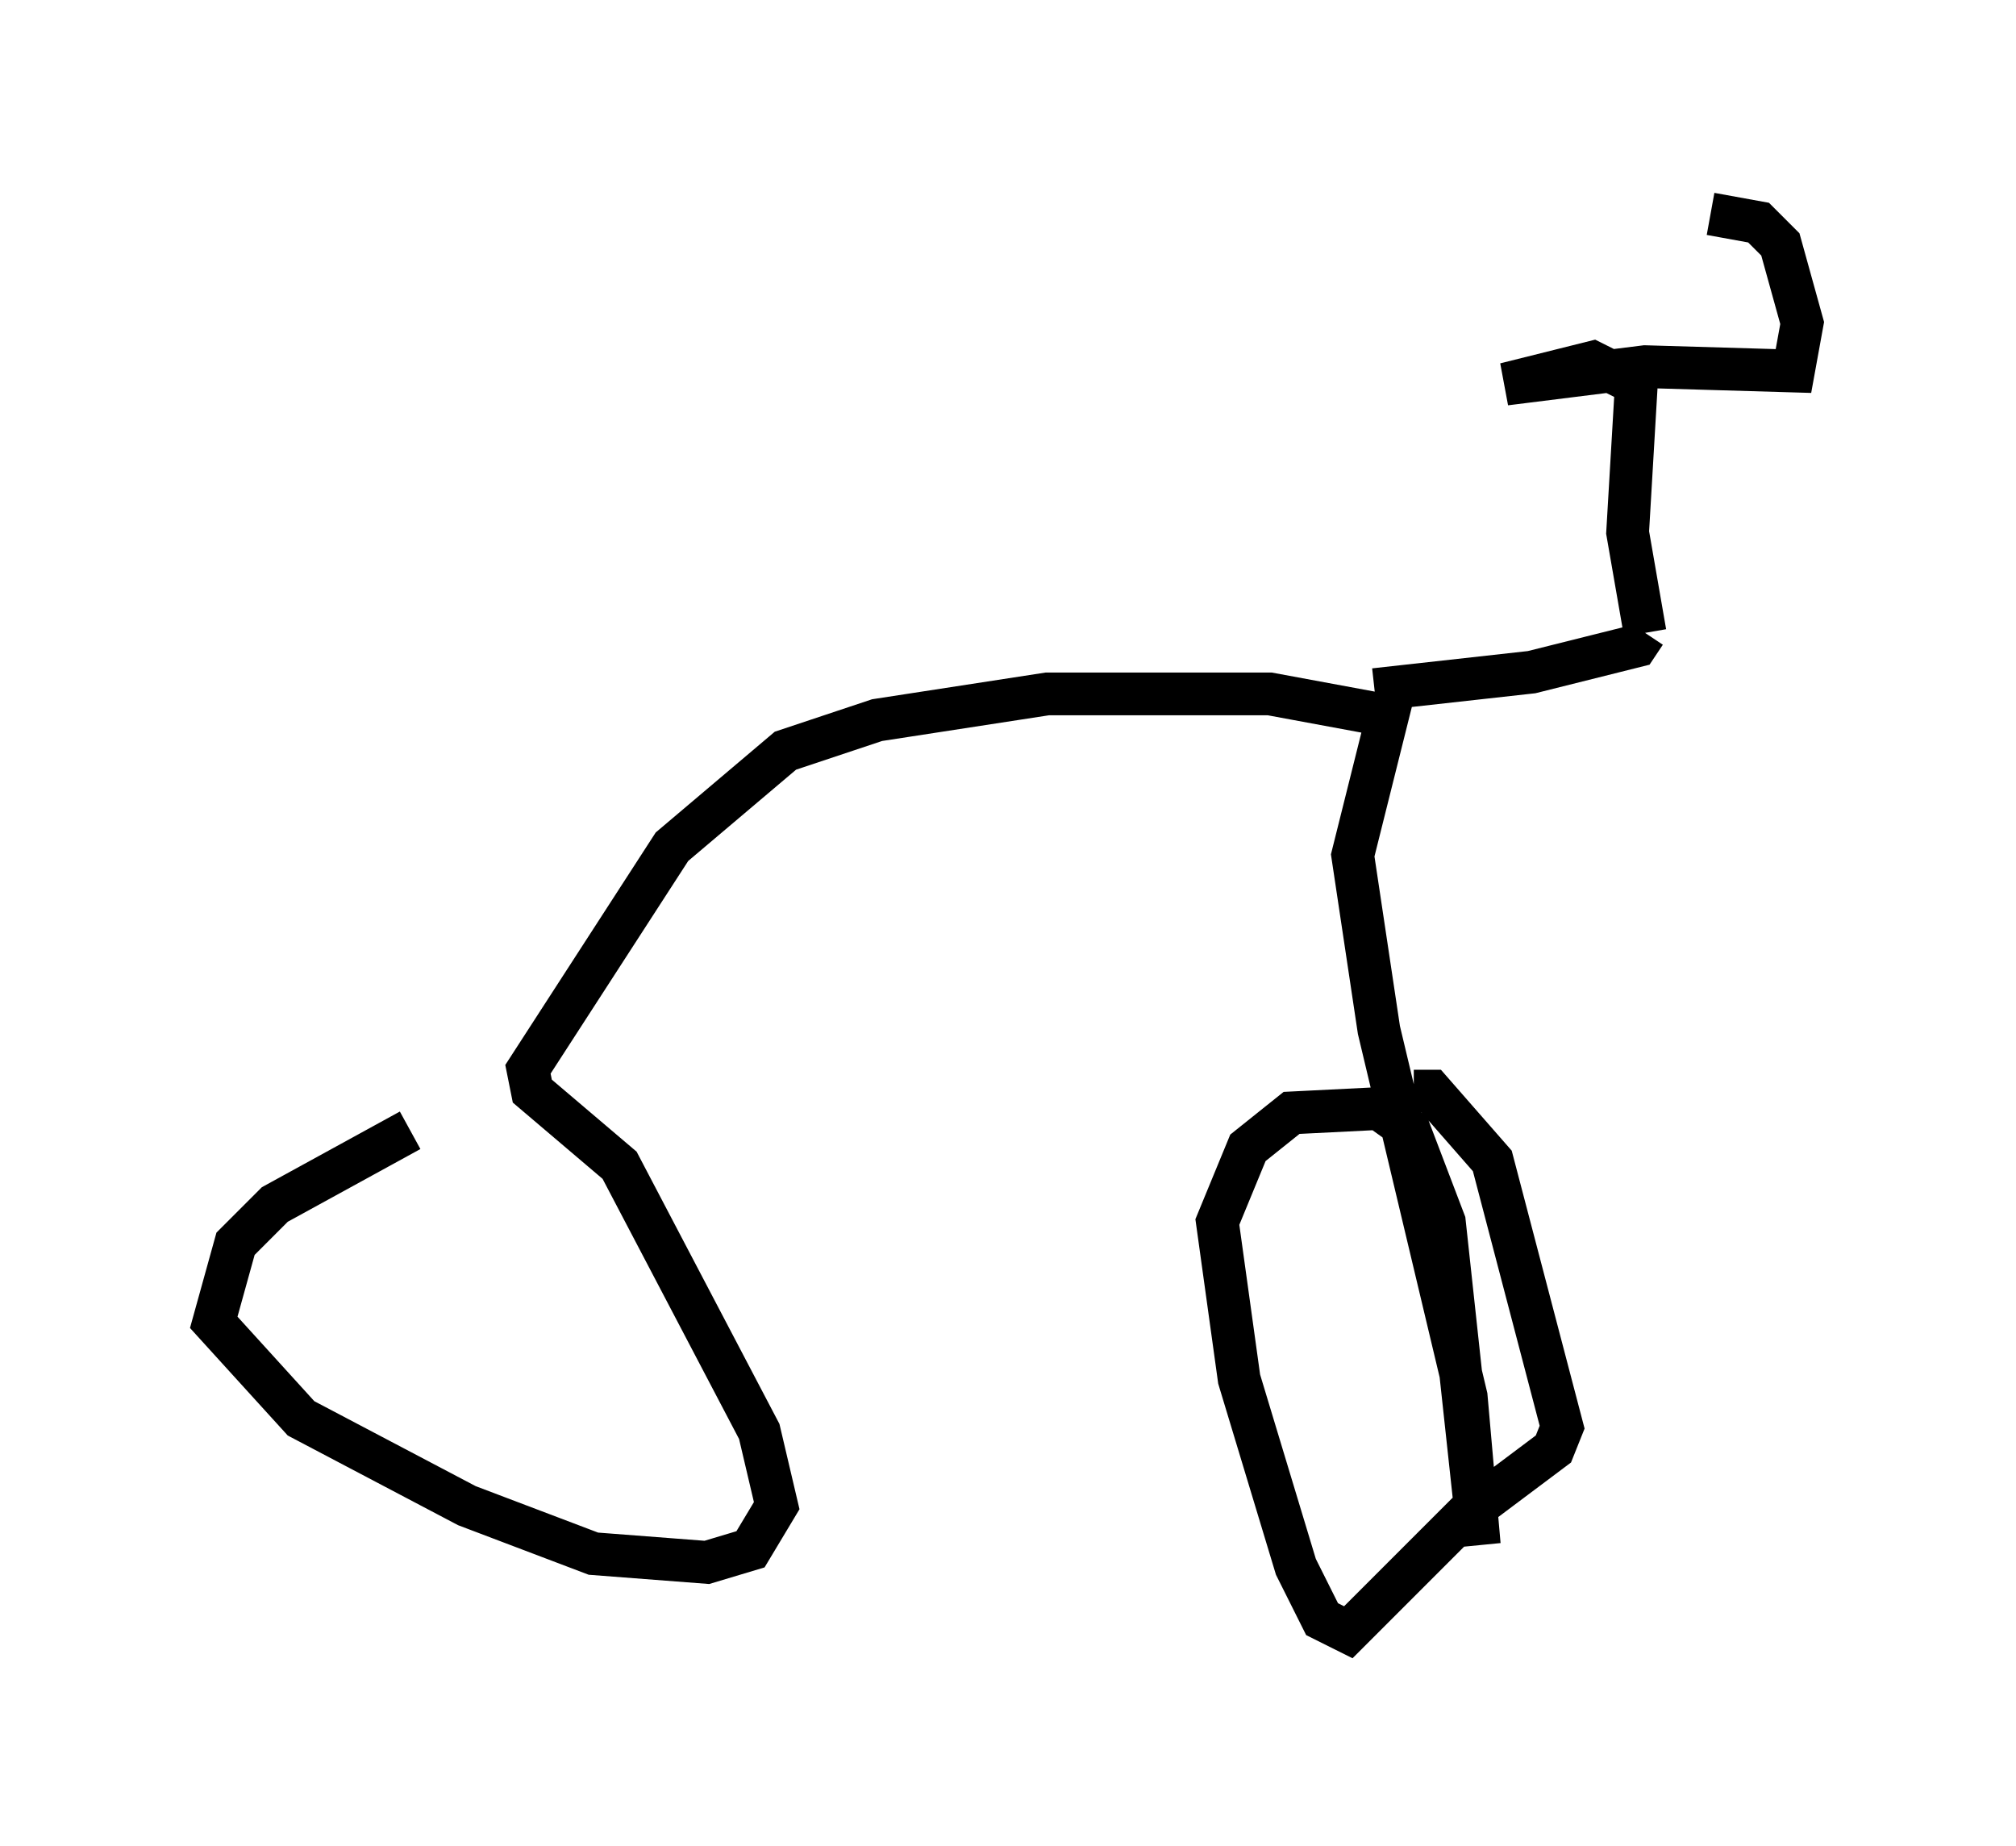 <?xml version="1.0" encoding="utf-8" ?>
<svg baseProfile="full" height="43.177" version="1.1" width="47.159" xmlns="http://www.w3.org/2000/svg" xmlns:ev="http://www.w3.org/2001/xml-events" xmlns:xlink="http://www.w3.org/1999/xlink"><defs /><rect fill="white" height="43.177" width="47.159" x="0" y="0" /><path d="M12.861, 25.315 m-3.267, 1.123 l-3.165, 1.735 -0.919, 0.919 l-0.51, 1.838 2.042, 2.246 l3.879, 2.042 2.96, 1.123 l2.654, 0.204 1.021, -0.306 l0.613, -1.021 -0.408, -1.735 l-3.267, -6.227 -2.042, -1.735 l-0.102, -0.51 3.369, -5.206 l2.654, -2.246 2.144, -0.715 l3.981, -0.613 5.206, 0.0 l2.756, 0.51 -0.817, 3.267 l0.613, 4.083 2.042, 8.575 l0.306, 3.471 -0.817, -7.554 l-0.817, -2.144 -0.715, -0.51 l-2.042, 0.102 -1.021, 0.817 l-0.715, 1.735 0.51, 3.675 l1.327, 4.39 0.613, 1.225 l0.613, 0.306 2.756, -2.756 l2.042, -1.531 0.204, -0.51 l-1.633, -6.227 -1.429, -1.633 l-0.408, 0.0 m-0.919, -9.392 l3.675, -0.408 2.45, -0.613 l0.204, -0.306 m0.0, 0.0 l-0.408, -2.348 0.204, -3.471 l-1.021, -0.51 -2.042, 0.51 l3.267, -0.408 3.471, 0.102 l0.204, -1.123 -0.51, -1.838 l-0.51, -0.51 -1.123, -0.204 " fill="none" stroke="black" stroke-width="1" /></svg>